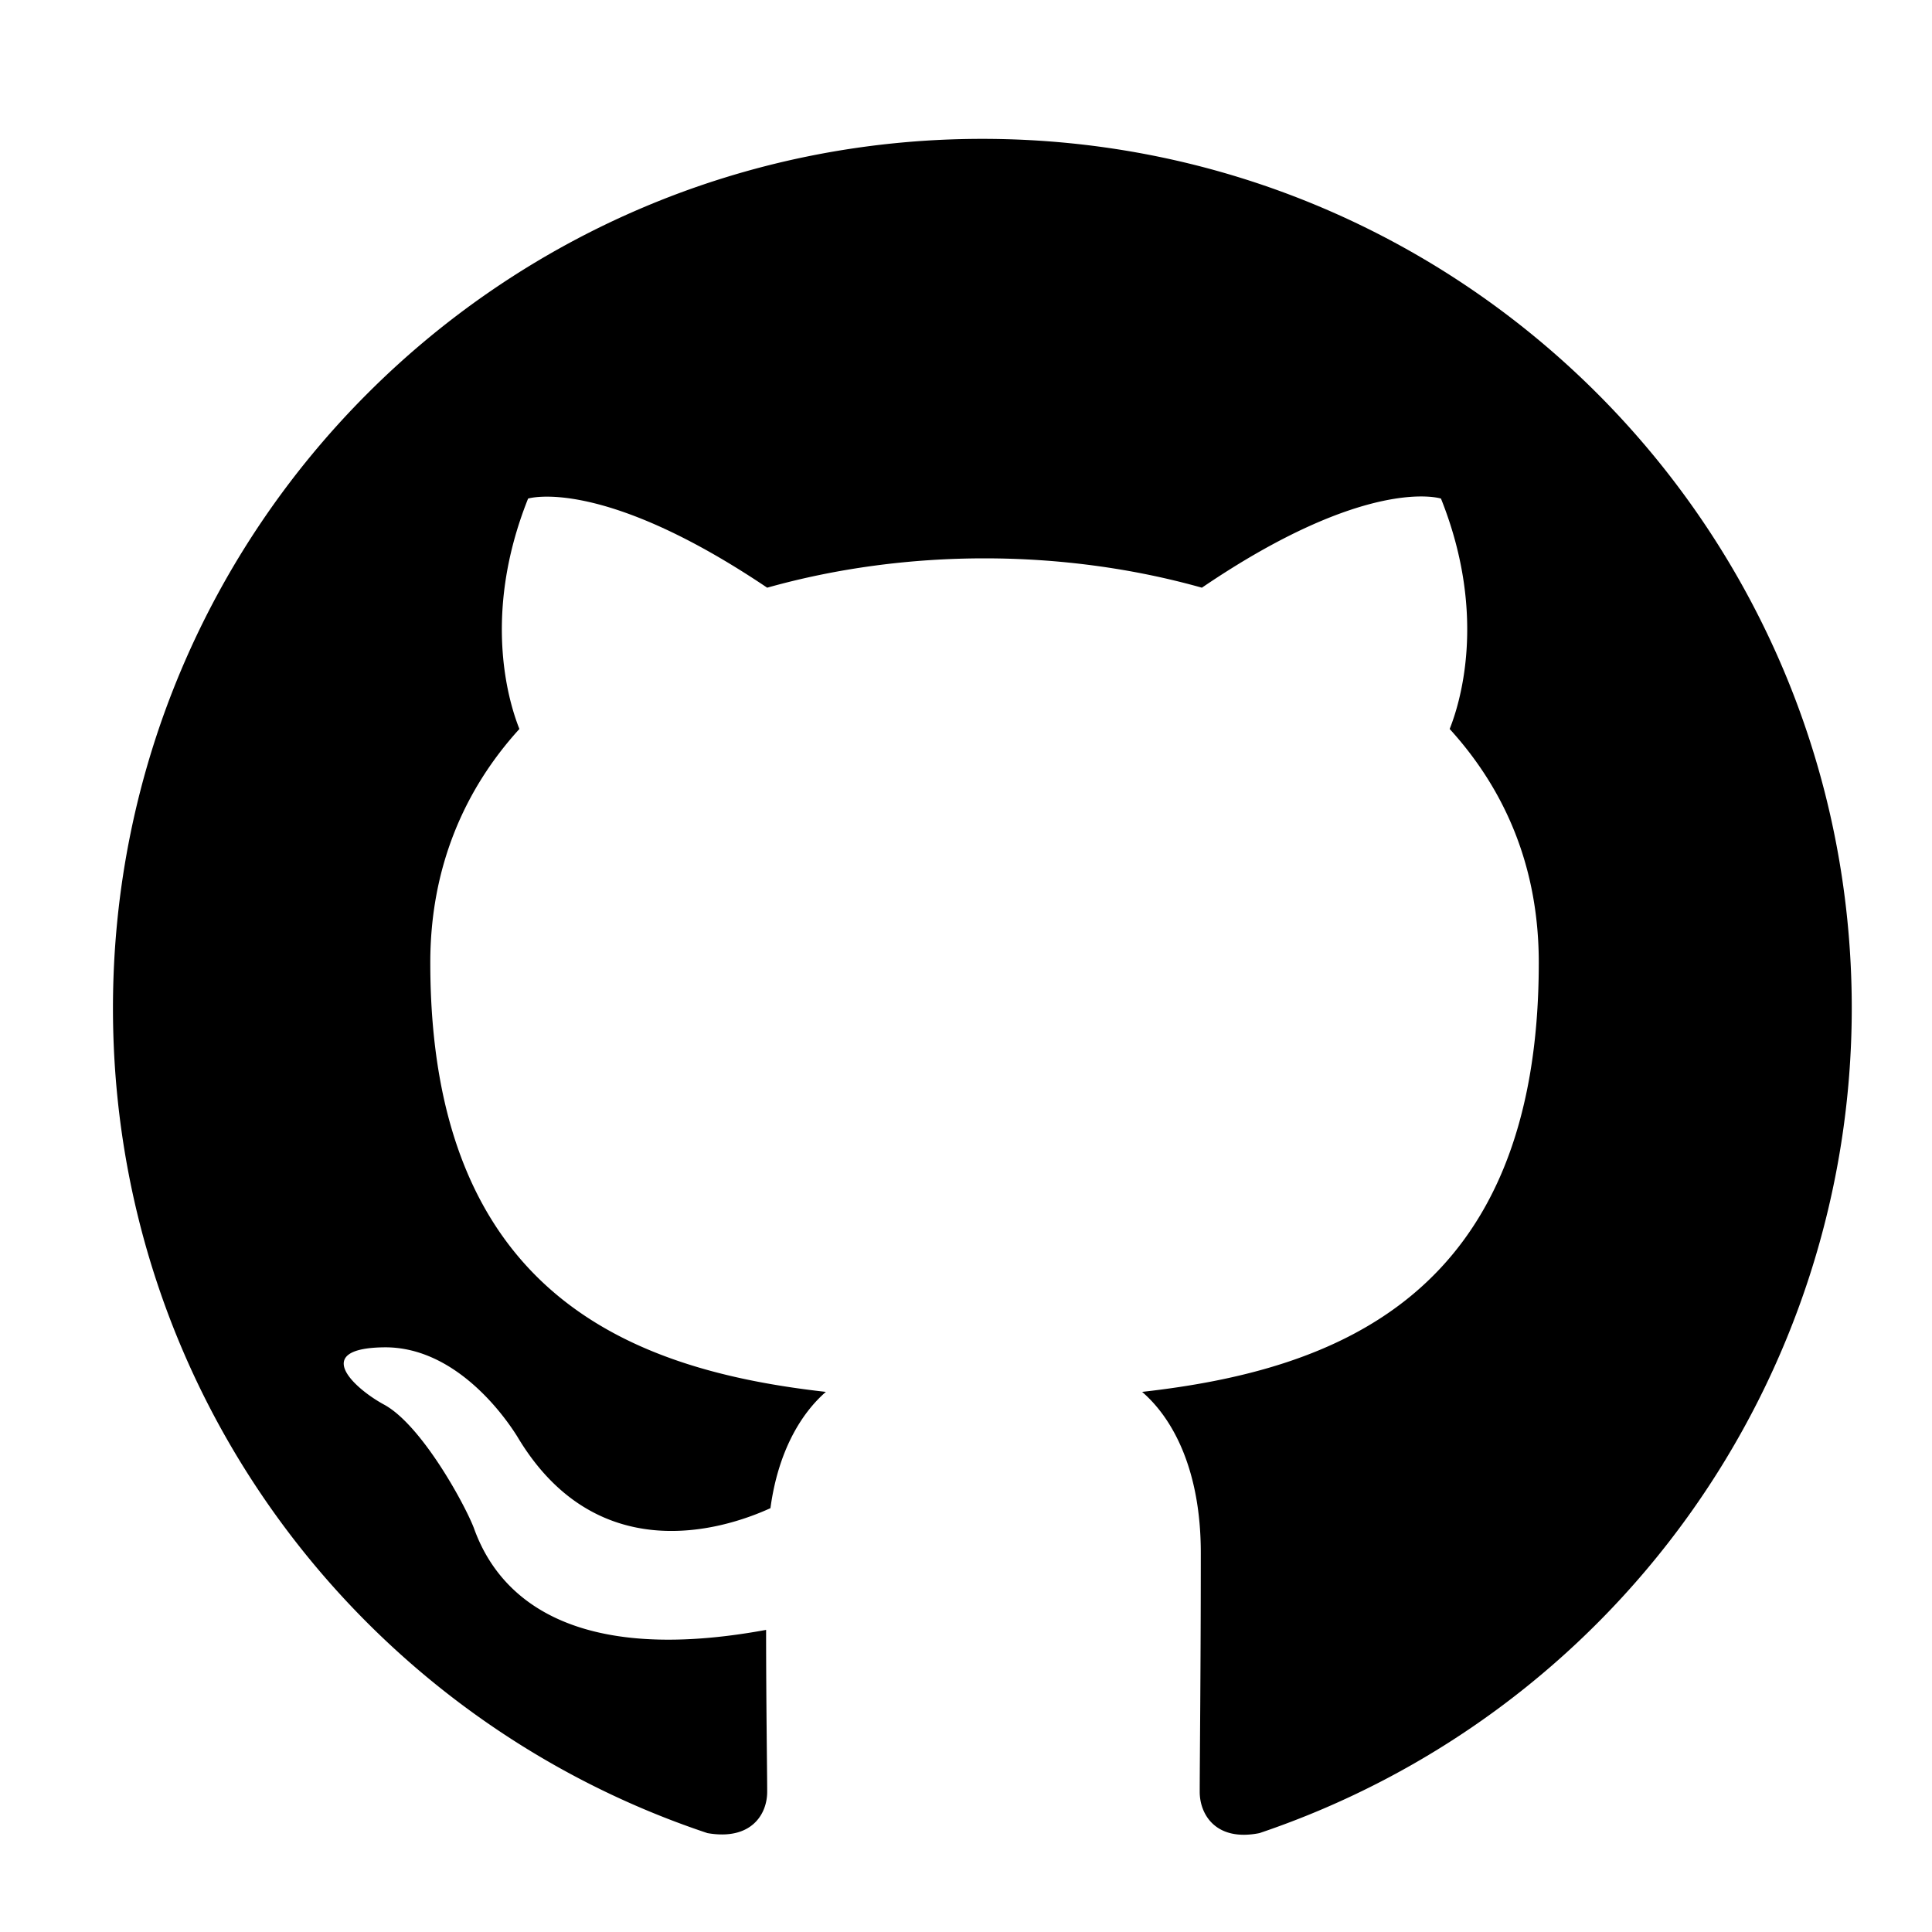 <?xml version="1.0" encoding="UTF-8" standalone="no"?>
<svg
   __height="32"
   __width="32"
   aria-hidden="true"
   viewBox="0 0 32 32"
   version="1.1"
   data-view-component="true"
   class="octicon octicon-mark-github v-align-middle"
   id="svg4"
   xmlns="http://www.w3.org/2000/svg"
   xmlns:svg="http://www.w3.org/2000/svg">
  <defs
     id="defs8" />
  <path
     fill-rule="evenodd"
     d="m 16.271,2.3 c -7.956,0 -14.4,6.444 -14.4,14.4 0,6.372 4.122,11.754 9.846,13.662 0.72,0.126 0.99,-0.306 0.99,-0.684 0,-0.342 -0.018,-1.476 -0.018,-2.682 -3.618,0.666 -4.554,-0.882 -4.842,-1.692 -0.162,-0.414 -0.864,-1.692 -1.476,-2.034 -0.504,-0.27 -1.224,-0.936 -0.018,-0.954 1.134,-0.018 1.944,1.044 2.214,1.476 1.296,2.178 3.366,1.566 4.194,1.188 0.126,-0.936 0.504,-1.566 0.918,-1.926 -3.204,-0.36 -6.552,-1.602 -6.552,-7.11 0,-1.566 0.558,-2.862 1.476,-3.87 -0.144,-0.36 -0.648,-1.836 0.144,-3.816 0,0 1.206,-0.378 3.96,1.476 1.152,-0.324 2.376,-0.486 3.6,-0.486 1.224,0 2.448,0.162 3.6,0.486 2.754,-1.872 3.96,-1.476 3.96,-1.476 0.792,1.98 0.288,3.456 0.144,3.816 0.918,1.008 1.476,2.286 1.476,3.87 0,5.526 -3.366,6.75 -6.57,7.11 0.522,0.45 0.972,1.314 0.972,2.664 0,1.926 -0.018,3.474 -0.018,3.96 0,0.378 0.27,0.828 0.99,0.684 a 14.423,14.423 0 0 0 9.81,-13.662 c 0,-7.956 -6.444,-14.4 -14.4,-14.4 z"
     id="path2"
     style="stroke-width:1.8" />
</svg>
